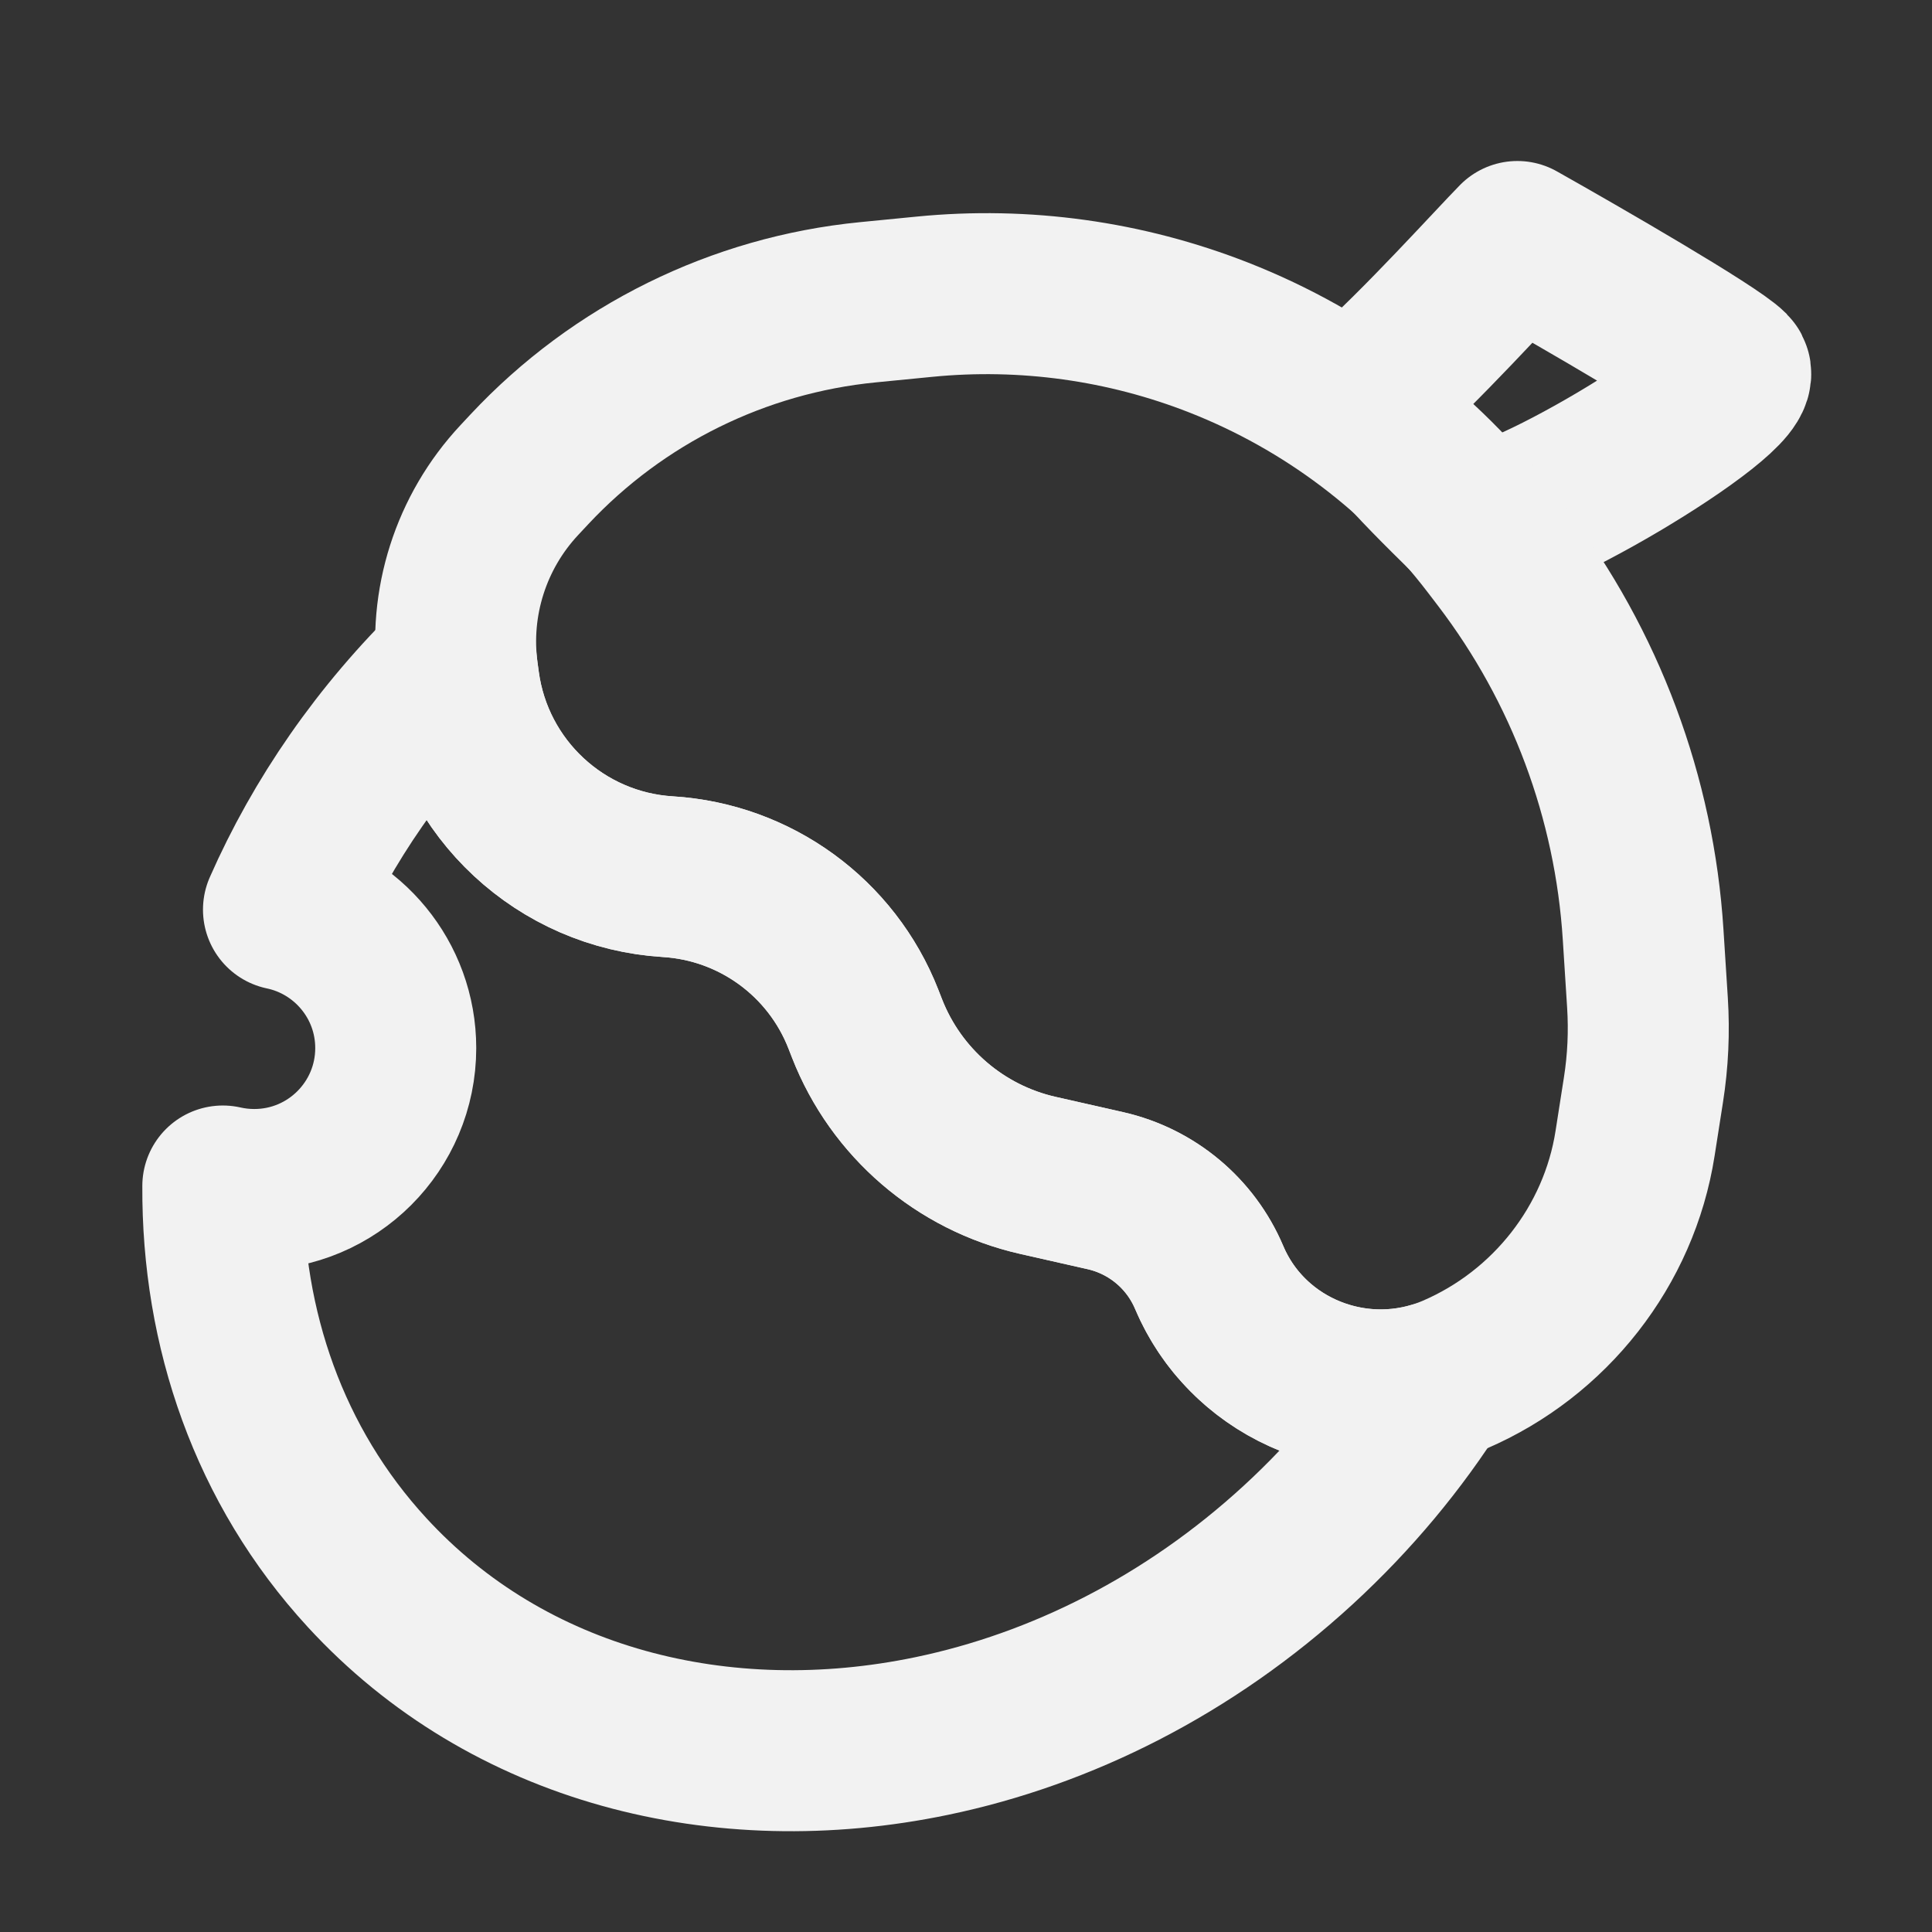 <?xml version="1.0" encoding="UTF-8"?><svg width="24" height="24" viewBox="0 0 48 48" fill="none" xmlns="http://www.w3.org/2000/svg"><rect x="0" y="0" width="48" height="48" fill="#333333" stroke="none"/><path d="M37.699 6C37.172 6.534 35.239 8.672 34.01 9.741C33.834 10.276 36.118 12.413 36.645 12.948C37.172 13.482 43.496 9.741 42.969 9.207C42.547 8.779 39.28 6.891 37.699 6Z" stroke="#F2F2F2" stroke-width="4" stroke-linecap="round" stroke-linejoin="round"/><path d="M11.372 16.722C11.36 16.634 11.35 16.546 11.342 16.459C9.456 18.289 8.016 20.391 7.043 22.6C8.636 22.934 9.832 24.347 9.832 26.039C9.832 27.98 8.259 29.553 6.318 29.553C6.05 29.553 5.788 29.523 5.536 29.466C5.516 33.012 6.685 36.421 9.117 39.067C12.621 42.882 17.926 44.218 23.147 43.131C26.36 42.463 29.541 40.877 32.252 38.386C33.595 37.152 34.727 35.784 35.642 34.335C33.417 35.005 30.967 33.923 30.041 31.737C29.579 30.646 28.62 29.845 27.464 29.582L25.782 29.201C23.851 28.762 22.262 27.396 21.541 25.552L21.451 25.32C20.659 23.295 18.764 21.915 16.594 21.781C13.933 21.618 11.76 19.596 11.403 16.955L11.372 16.722Z" fill="none" stroke="#F2F2F2" stroke-width="4" stroke-linecap="round" stroke-linejoin="round"/><path d="M13.154 11.658L12.903 11.927C11.699 13.215 11.137 14.975 11.372 16.722L11.404 16.955C11.76 19.597 13.934 21.618 16.594 21.781C18.764 21.915 20.659 23.296 21.451 25.32L21.542 25.552C22.263 27.396 23.851 28.762 25.782 29.201L27.465 29.582C28.62 29.845 29.579 30.646 30.041 31.737C31.037 34.088 33.796 35.162 36.141 34.153C38.509 33.134 40.225 30.954 40.623 28.407L40.831 27.078C40.944 26.361 40.977 25.635 40.931 24.912L40.823 23.221C40.607 19.817 39.388 16.553 37.319 13.84L37.067 13.51C35.316 11.214 32.968 9.442 30.281 8.387C27.957 7.475 25.451 7.127 22.967 7.372L21.561 7.51C18.348 7.826 15.36 9.3 13.154 11.658Z" stroke="#F2F2F2" stroke-width="4" stroke-linecap="round" stroke-linejoin="round"/></svg>
